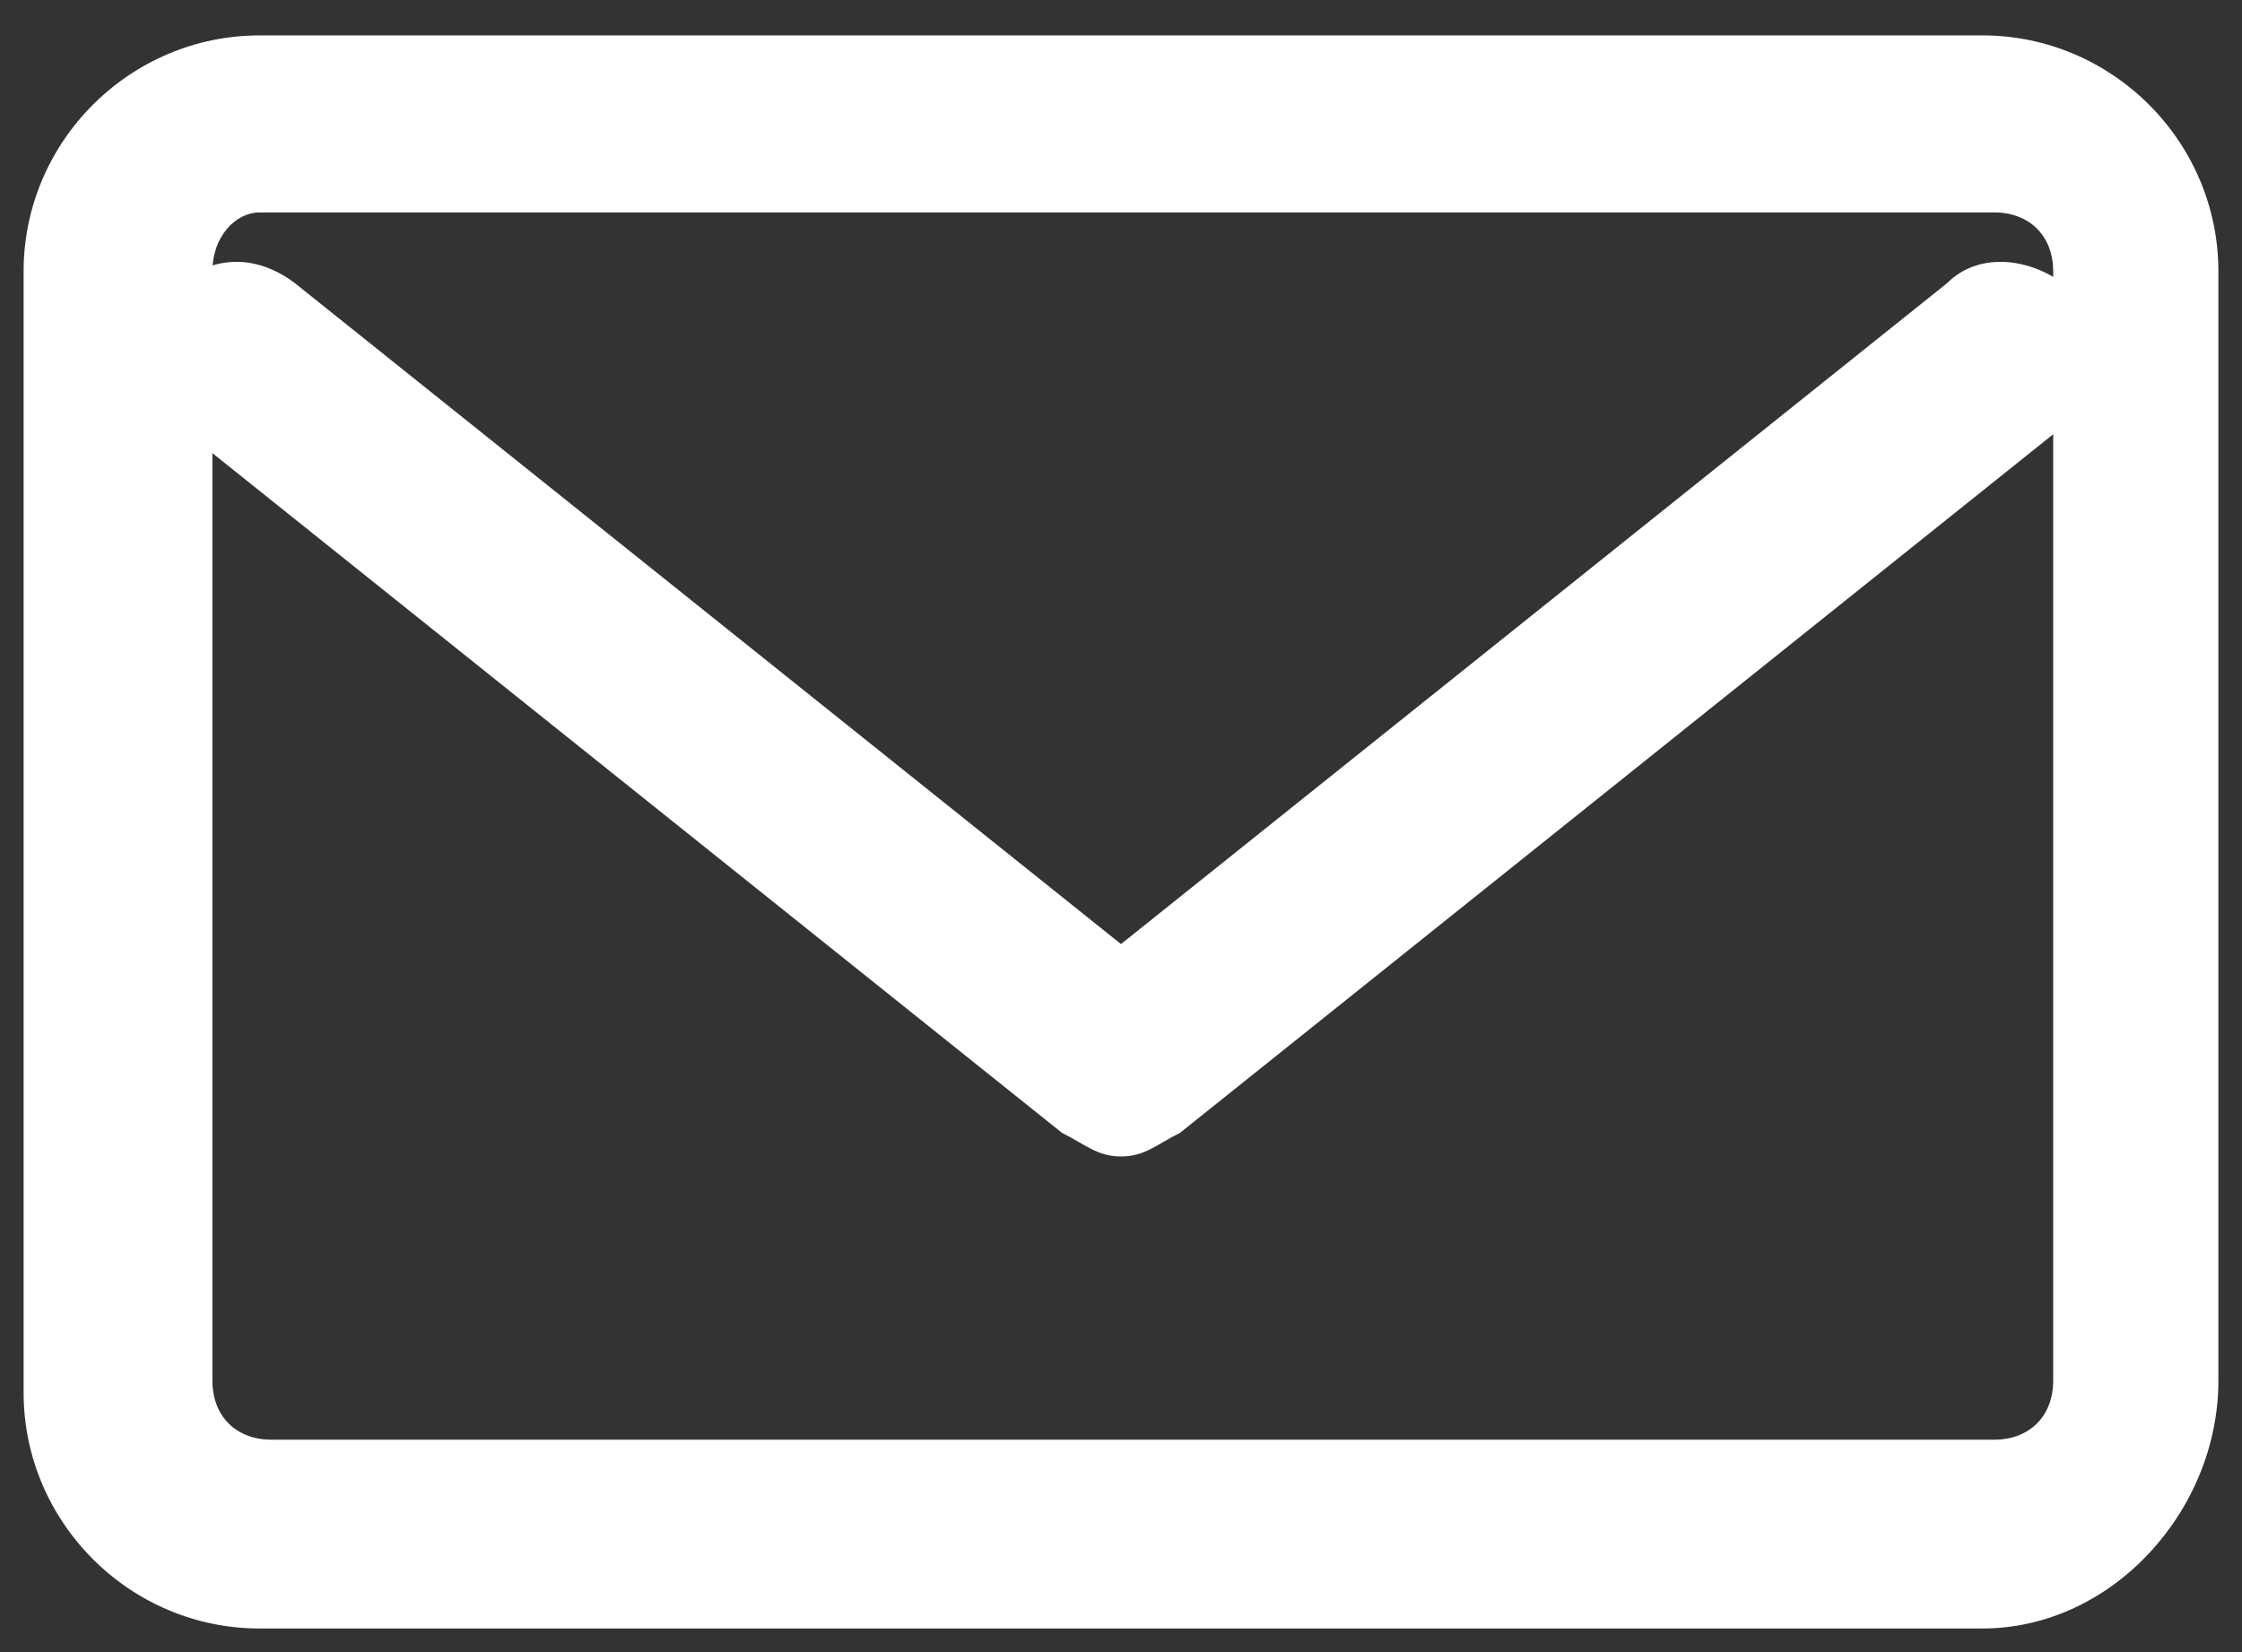 <?xml version="1.0" encoding="utf-8"?>
<!-- Generator: Adobe Illustrator 22.1.0, SVG Export Plug-In . SVG Version: 6.00 Build 0)  -->
<svg version="1.1" id="Layer_1" xmlns="http://www.w3.org/2000/svg" xmlns:xlink="http://www.w3.org/1999/xlink" x="0px" y="0px"
	 viewBox="0 0 19 14" style="enable-background:new 0 0 19 14;" xml:space="preserve">
<rect x="0" y="0" width="19" height="14" fill="#333333" stroke="none"/>
<style type="text/css">
	.st0{fill:#FFFFFF;}
</style>
<title>Signup</title>
<desc>Created with Sketch.</desc>
<g id="Page-1">
	<g id="IT-Security-Experts-FINAL" transform="translate(-395, -2553)">
		<g id="Swarm-Royale" transform="translate(-106, 1940)">
			<g id="Signup" transform="translate(502, 614)">
				<g id="Stroke-1">
					<path class="st0" d="M15.8,12.8H1.2c-1.1,0-2-0.9-2-2V1.3c0-1.1,0.9-2,2-2h14.6c1.1,0,2,0.9,2,2v9.4
						C17.8,11.8,16.9,12.8,15.8,12.8z M1.2,0.8C1,0.8,0.8,1,0.8,1.3v9.4c0,0.3,0.2,0.5,0.5,0.5h14.6c0.3,0,0.5-0.2,0.5-0.5V1.3
						c0-0.3-0.2-0.5-0.5-0.5H1.2z"/>
				</g>
				<g id="Stroke-3">
					<path class="st0" d="M8.5,8.8C8.3,8.8,8.2,8.7,8,8.6l-7.5-6C0.2,2.3,0.2,1.9,0.4,1.5c0.3-0.3,0.7-0.4,1.1-0.1l7,5.6l7-5.6
						c0.3-0.3,0.8-0.2,1.1,0.1c0.3,0.3,0.2,0.8-0.1,1.1L9,8.6C8.8,8.7,8.7,8.8,8.5,8.8z"/>
				</g>
			</g>
		</g>
	</g>
</g>
</svg>
